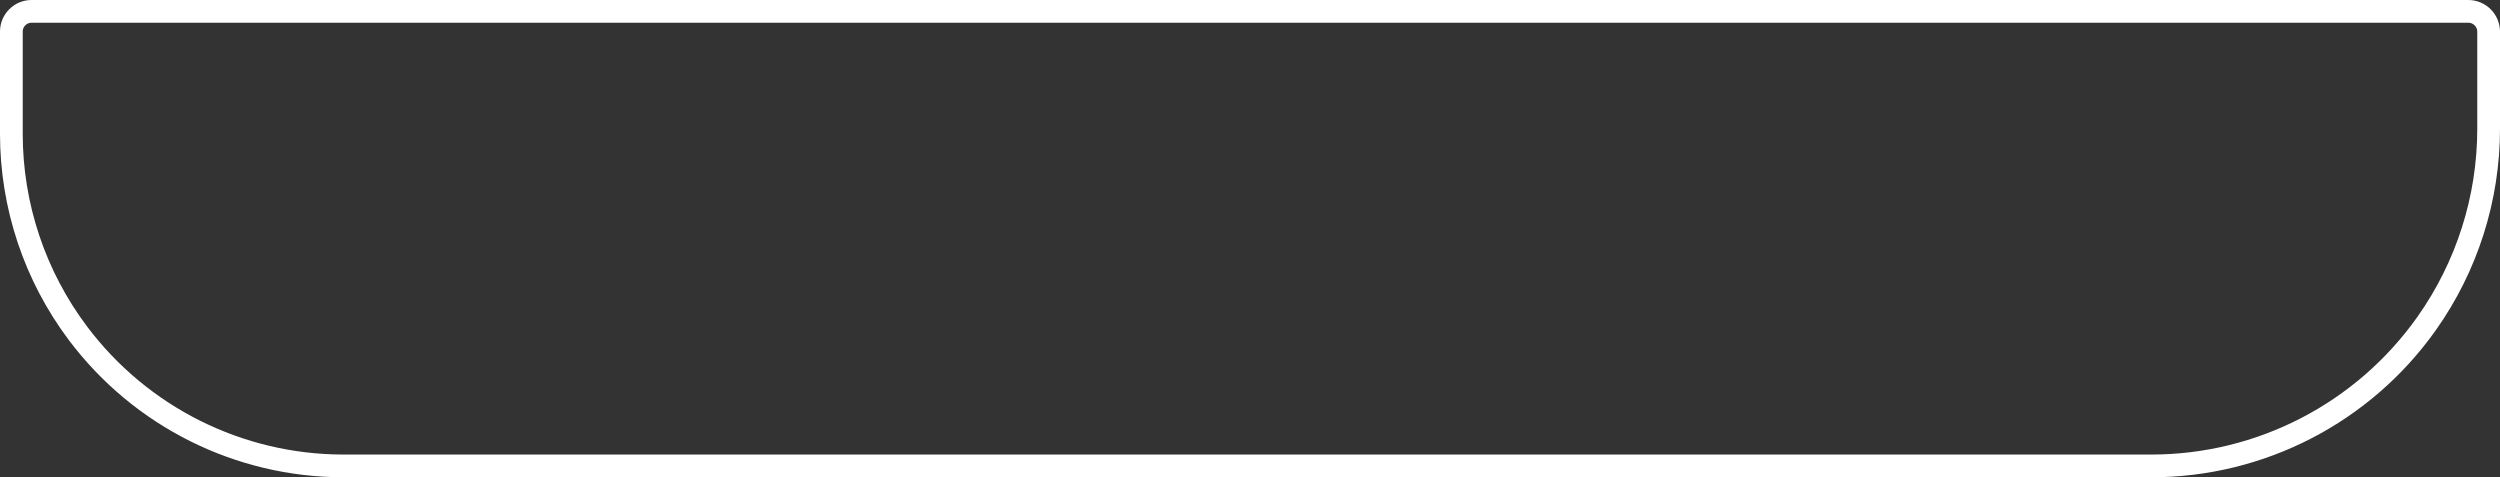 <svg width="220" height="42" viewBox="0 0 220 42" fill="none" xmlns="http://www.w3.org/2000/svg">
<rect x="0" y="0" width="220" height="42" fill="#333333" stroke="none"/>
<path d="M20.195 1H217.207C218.197 1 219 1.803 219 2.793V11.316C219 17.463 217.092 23.459 213.539 28.474C207.973 36.331 198.944 41 189.316 41H30.225C21.041 41 12.391 36.682 6.87 29.343C3.06 24.278 1 18.112 1 11.775V2.778C1 1.796 1.796 1 2.778 1H20.195Z" stroke="white" stroke-width="2"/>
</svg>
